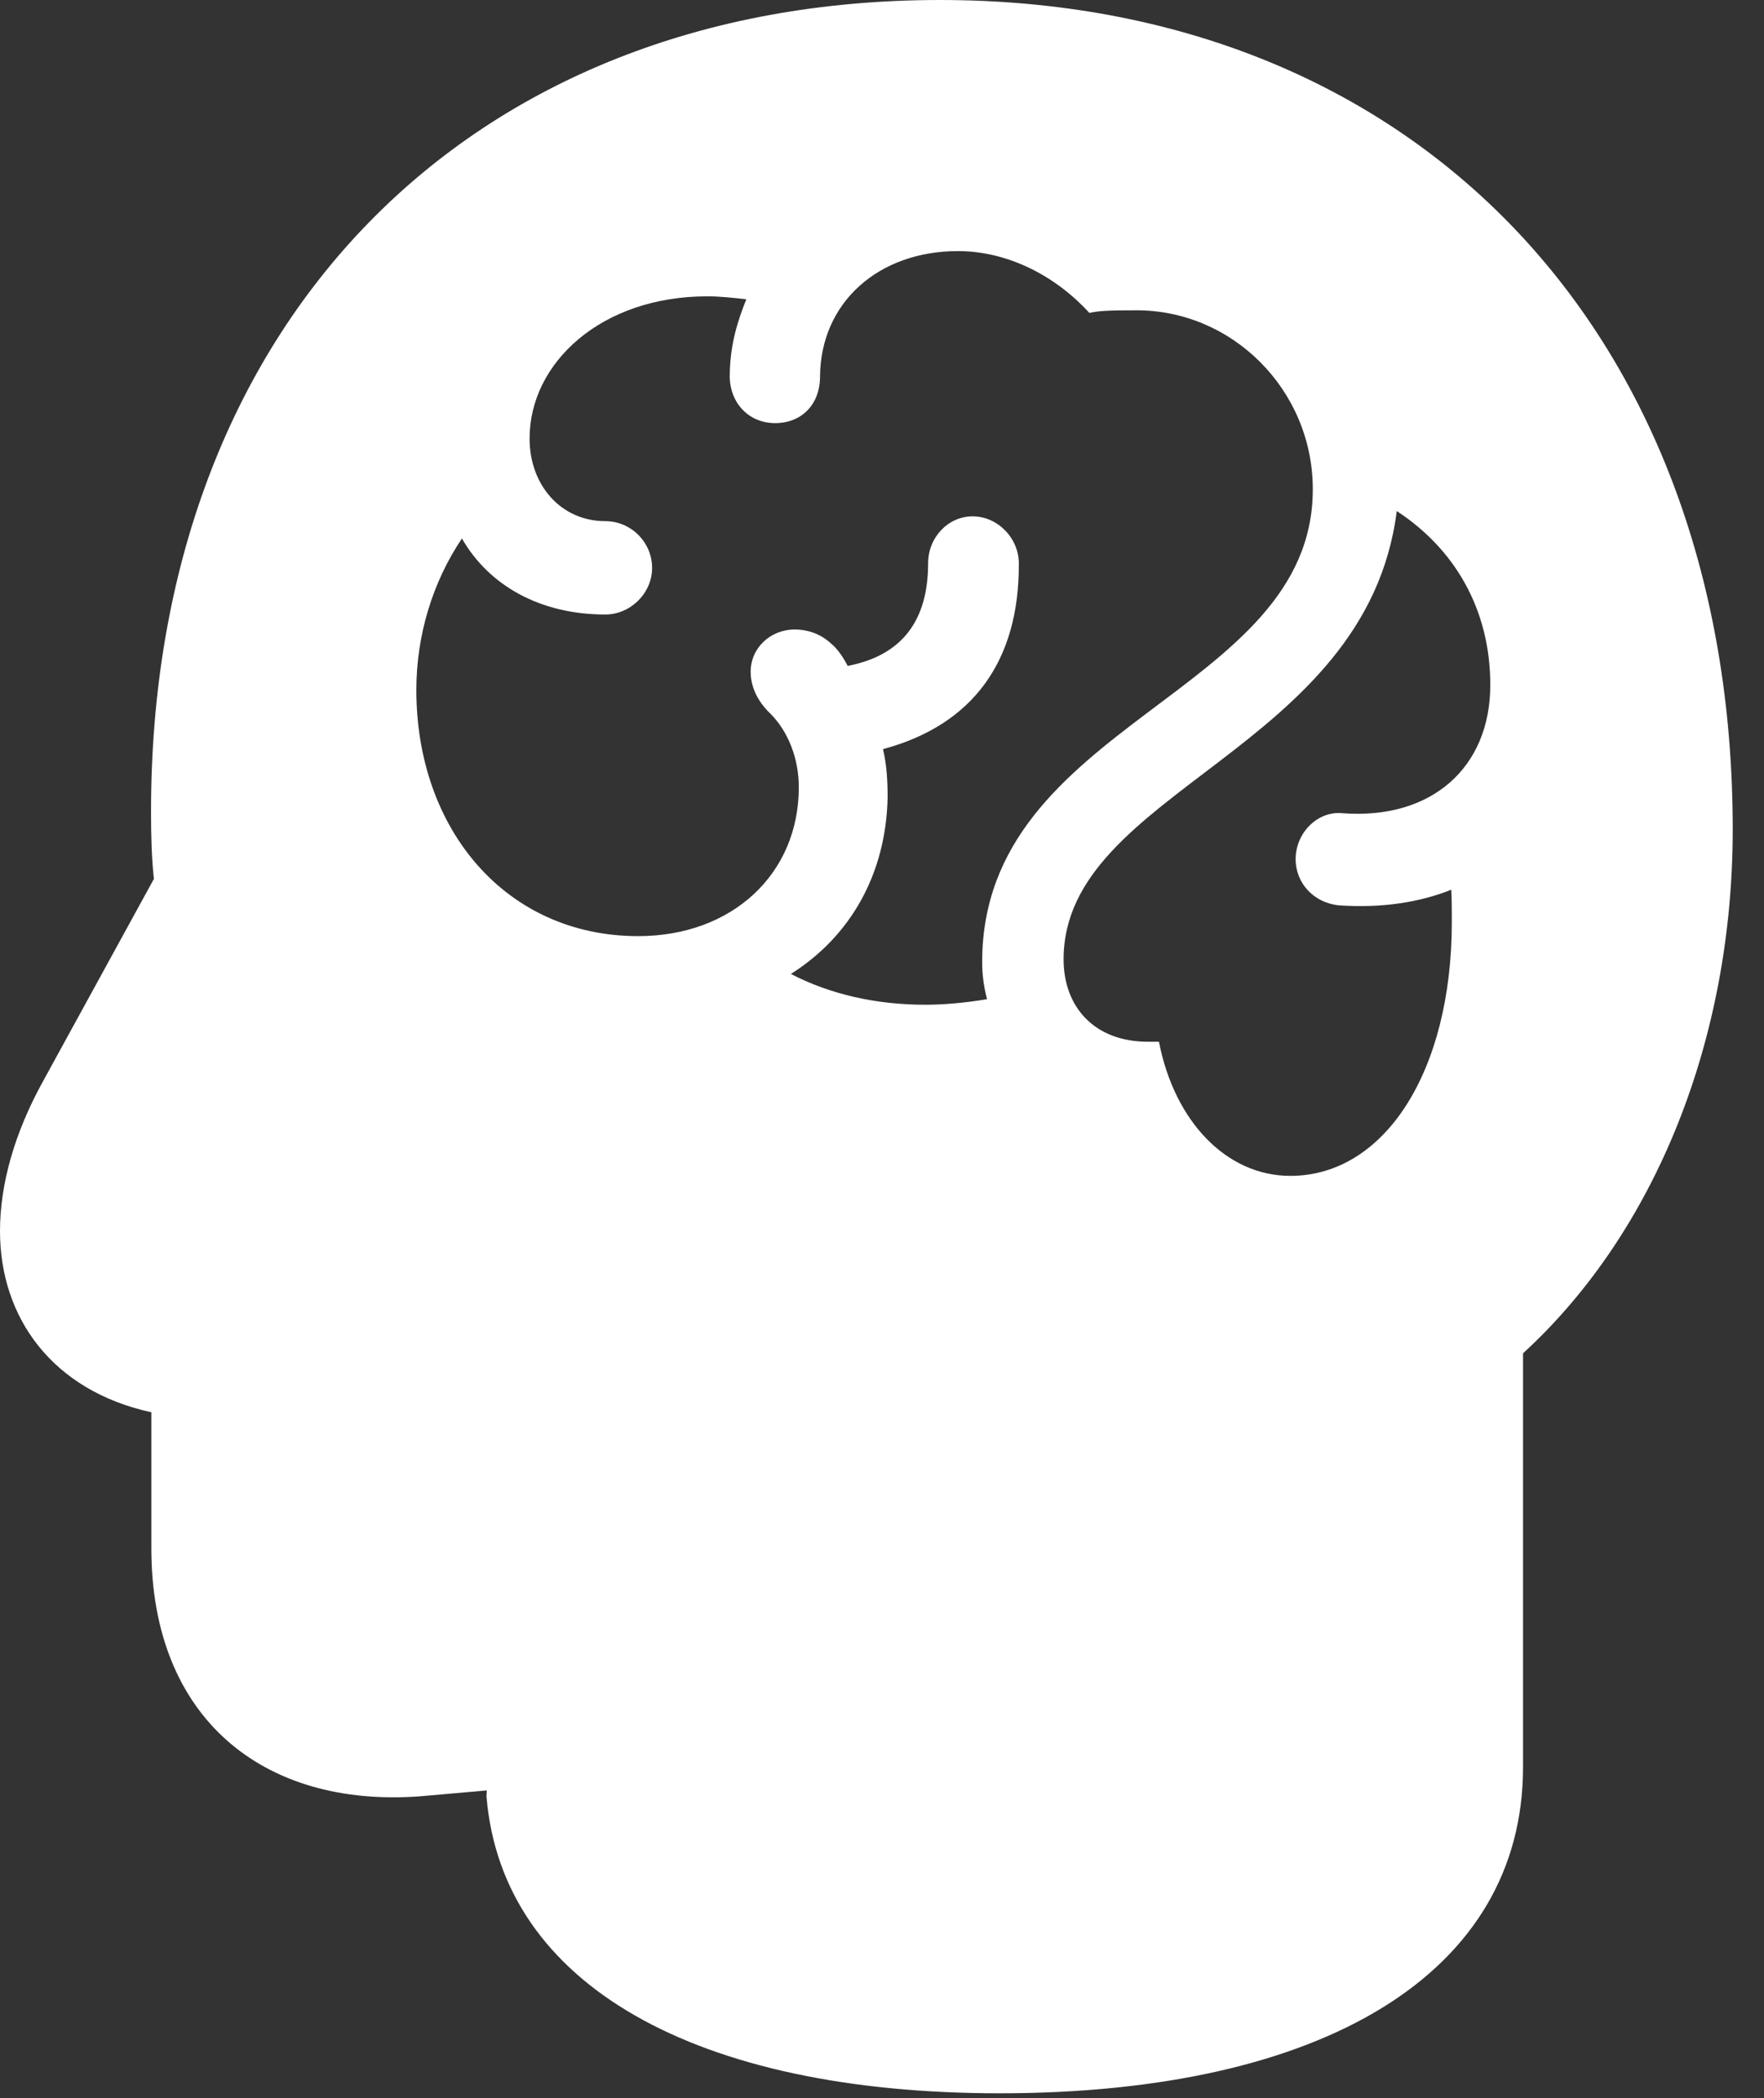 <svg width="37" height="44" viewBox="0 0 37 44" fill="none" xmlns="http://www.w3.org/2000/svg">
<rect x="0" y="0" width="37" height="44" fill="#333333" stroke="none"/>
<g clip-path="url(#clip0_1023_1225)">
<path d="M36.344 17.395C36.344 21.79 34.727 25.835 31.946 28.382V37.058C31.946 41.383 27.762 43.897 20.978 43.902C14.604 43.902 10.532 41.633 10.204 37.676L10.21 37.55L8.813 37.673C5.521 37.918 3.175 36.035 3.175 32.476V29.619C1.099 29.166 0 27.637 0 25.819C0 24.832 0.307 23.756 0.898 22.685L3.228 18.433C3.18 17.987 3.168 17.535 3.168 17.01C3.168 6.807 9.802 0 19.715 0C29.657 0 36.344 6.964 36.344 17.395ZM22.309 20.119C22.309 21.125 22.961 21.848 24.076 21.848H24.309C24.633 23.517 25.724 24.661 27.065 24.661C29.036 24.661 30.452 22.48 30.452 19.334C30.452 19.121 30.452 18.884 30.44 18.66C29.77 18.927 28.982 19.048 28.092 18.988C27.563 18.94 27.176 18.527 27.176 18.018C27.176 17.468 27.634 17.012 28.139 17.054C30.033 17.204 31.259 16.091 31.259 14.366C31.259 12.78 30.512 11.512 29.297 10.718C28.66 15.764 22.309 16.566 22.309 20.119ZM17.2 7.898C17.2 8.485 16.811 8.874 16.259 8.874C15.688 8.874 15.283 8.425 15.307 7.833C15.319 7.195 15.481 6.712 15.654 6.276C15.369 6.246 15.119 6.215 14.834 6.215C12.61 6.215 11.108 7.61 11.108 9.197C11.108 10.179 11.77 10.93 12.696 10.93C13.237 10.93 13.678 11.373 13.678 11.912C13.678 12.439 13.225 12.888 12.696 12.888C11.332 12.888 10.254 12.281 9.689 11.293C9.075 12.207 8.733 13.319 8.733 14.471C8.733 17.401 10.618 19.633 13.386 19.633C15.361 19.633 16.755 18.326 16.755 16.512C16.755 15.894 16.524 15.338 16.169 14.977C15.857 14.682 15.745 14.364 15.745 14.088C15.745 13.591 16.157 13.202 16.673 13.202C16.908 13.202 17.19 13.274 17.43 13.495C17.576 13.614 17.699 13.806 17.779 13.966C18.933 13.745 19.467 13 19.467 11.816C19.467 11.266 19.89 10.829 20.401 10.829C20.924 10.829 21.37 11.284 21.37 11.816C21.382 13.871 20.398 15.208 18.521 15.711C18.599 16.039 18.618 16.374 18.618 16.726C18.584 18.33 17.84 19.637 16.589 20.426C17.415 20.855 18.378 21.072 19.413 21.072C19.783 21.072 20.224 21.035 20.703 20.956C20.637 20.697 20.601 20.449 20.601 20.178C20.601 15.121 27.536 14.591 27.536 10.261C27.536 8.179 25.845 6.49 23.809 6.508C23.241 6.508 23.039 6.52 22.85 6.563C22.106 5.749 21.098 5.266 20.093 5.266C18.43 5.266 17.212 6.339 17.2 7.898Z" fill="white"/>
</g>
<defs>
<clipPath id="clip0_1023_1225">
<rect width="37" height="44" fill="white"/>
</clipPath>
</defs>
</svg>
